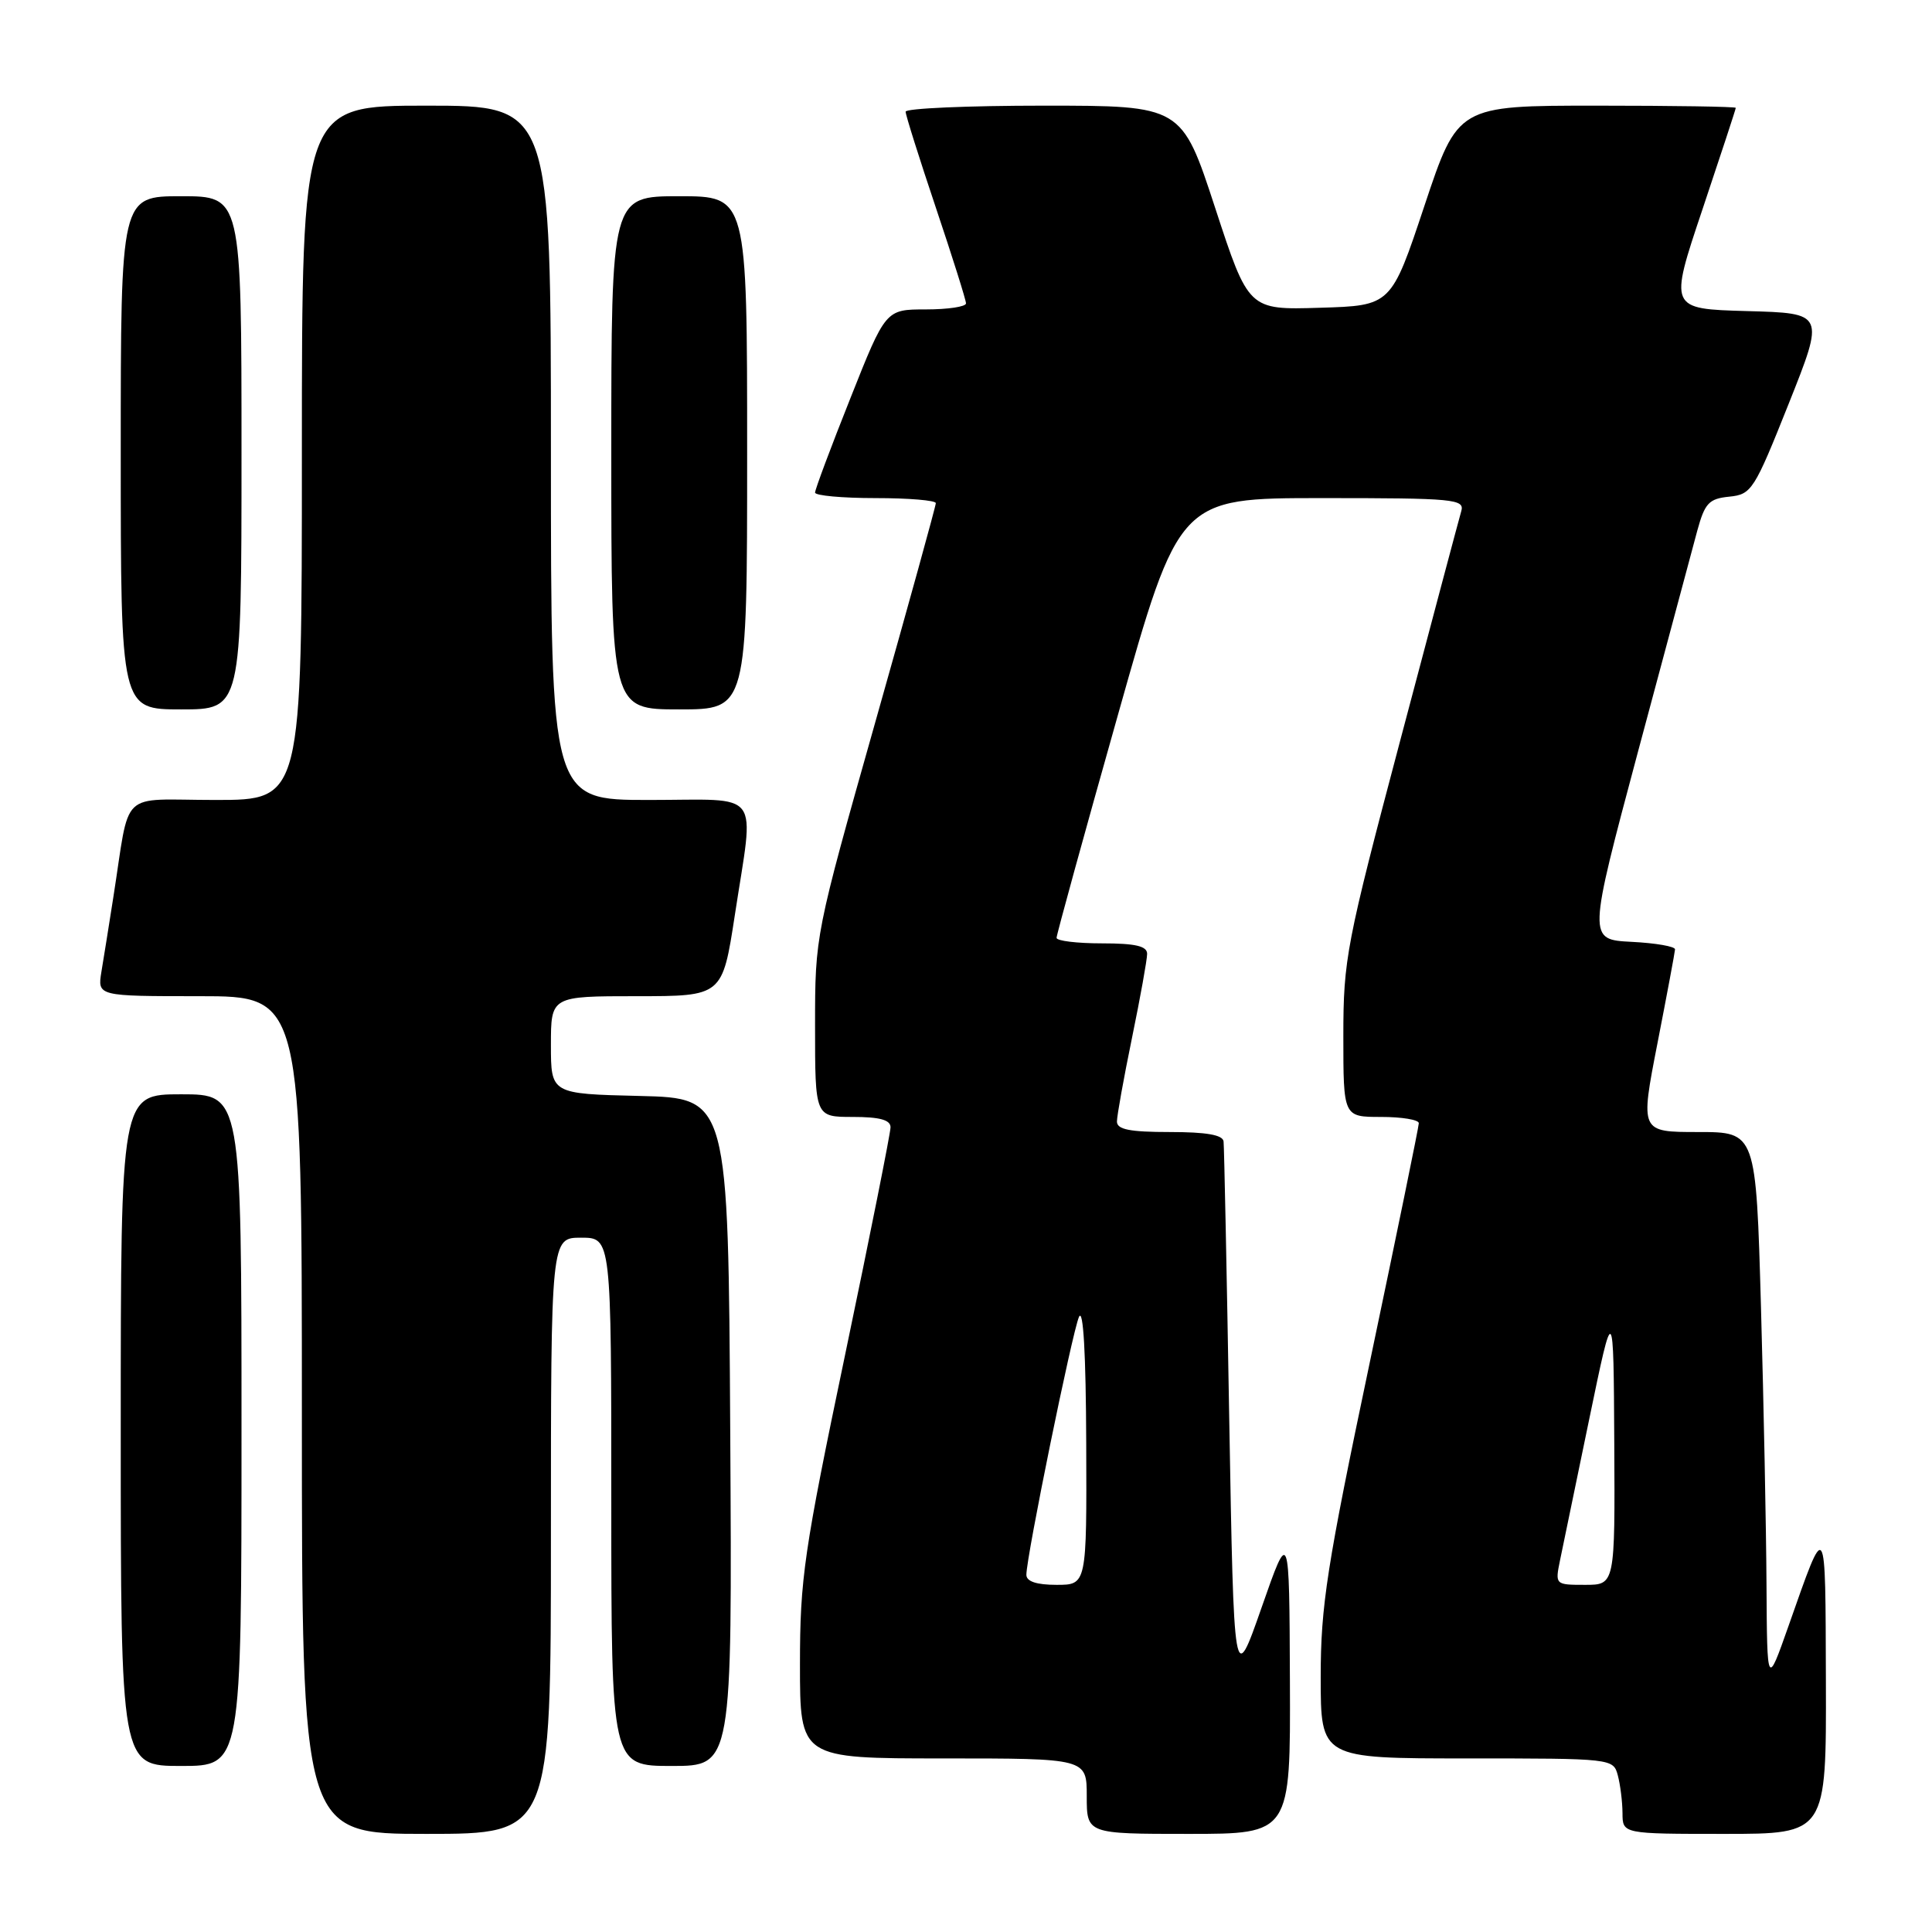 <?xml version="1.0" encoding="UTF-8" standalone="no"?>
<!DOCTYPE svg PUBLIC "-//W3C//DTD SVG 1.1//EN" "http://www.w3.org/Graphics/SVG/1.1/DTD/svg11.dtd" >
<svg xmlns="http://www.w3.org/2000/svg" xmlns:xlink="http://www.w3.org/1999/xlink" version="1.1" viewBox="0 0 256 256">
 <g >
 <path fill="currentColor"
d=" M 73.00 203.50 C 73.00 164.00 73.00 164.00 77.00 164.00 C 81.00 164.00 81.00 164.00 81.00 199.00 C 81.00 234.00 81.00 234.00 89.01 234.00 C 97.02 234.00 97.02 234.00 96.76 189.75 C 96.50 145.50 96.50 145.50 84.75 145.22 C 73.00 144.94 73.00 144.94 73.00 138.47 C 73.00 132.00 73.00 132.00 84.36 132.00 C 95.72 132.00 95.72 132.00 97.37 121.25 C 99.95 104.33 101.20 106.00 86.00 106.00 C 73.00 106.00 73.00 106.00 73.00 60.00 C 73.00 14.00 73.00 14.00 56.50 14.00 C 40.00 14.00 40.00 14.00 40.00 60.00 C 40.00 106.00 40.00 106.00 28.55 106.00 C 15.56 106.00 17.32 104.31 15.00 119.00 C 14.44 122.58 13.74 126.96 13.44 128.75 C 12.91 132.00 12.91 132.00 26.45 132.00 C 40.00 132.00 40.00 132.00 40.00 187.50 C 40.00 243.00 40.00 243.00 56.50 243.00 C 73.00 243.00 73.00 243.00 73.00 203.50 Z  M 170.92 222.75 C 170.84 202.50 170.84 202.50 167.17 213.00 C 163.50 223.50 163.50 223.50 162.88 188.00 C 162.55 168.47 162.21 151.94 162.13 151.25 C 162.04 150.38 159.86 150.00 155.00 150.00 C 149.69 150.00 148.00 149.66 148.00 148.61 C 148.00 147.85 148.90 142.85 150.00 137.50 C 151.10 132.15 152.00 127.15 152.00 126.39 C 152.00 125.36 150.46 125.00 146.00 125.00 C 142.70 125.00 140.00 124.67 140.00 124.27 C 140.00 123.86 143.65 110.59 148.12 94.77 C 156.23 66.00 156.23 66.00 175.18 66.00 C 192.76 66.00 194.10 66.13 193.62 67.75 C 193.34 68.71 189.71 82.34 185.56 98.03 C 178.39 125.08 178.00 127.11 178.00 137.28 C 178.00 148.00 178.00 148.00 183.00 148.00 C 185.75 148.00 188.00 148.37 188.00 148.83 C 188.00 149.28 185.07 163.55 181.50 180.54 C 175.81 207.57 175.00 212.77 175.00 222.21 C 175.00 233.00 175.00 233.00 194.38 233.00 C 213.64 233.00 213.77 233.01 214.37 235.25 C 214.70 236.49 214.98 238.74 214.99 240.25 C 215.00 243.00 215.00 243.00 228.50 243.00 C 242.00 243.00 242.00 243.00 241.94 222.75 C 241.87 200.85 242.04 201.10 236.97 215.50 C 234.15 223.50 234.15 223.50 234.07 210.00 C 234.03 202.57 233.70 186.04 233.34 173.25 C 232.68 150.00 232.68 150.00 225.01 150.00 C 217.33 150.00 217.33 150.00 219.62 138.25 C 220.88 131.79 221.93 126.18 221.95 125.80 C 221.98 125.41 219.39 124.96 216.20 124.80 C 210.39 124.50 210.39 124.50 217.07 99.50 C 220.75 85.75 224.27 72.62 224.90 70.31 C 225.90 66.66 226.44 66.08 229.14 65.81 C 232.09 65.51 232.44 64.97 237.01 53.50 C 241.79 41.50 241.79 41.50 231.48 41.22 C 221.16 40.93 221.16 40.93 225.58 27.76 C 228.01 20.51 230.00 14.45 230.00 14.29 C 230.00 14.13 221.71 14.00 211.58 14.00 C 193.17 14.00 193.17 14.00 188.75 27.25 C 184.34 40.50 184.34 40.50 174.89 40.78 C 165.44 41.07 165.44 41.07 161.01 27.53 C 156.58 14.00 156.58 14.00 138.29 14.00 C 128.23 14.00 120.00 14.36 120.00 14.80 C 120.00 15.24 121.80 20.95 124.00 27.50 C 126.20 34.05 128.00 39.76 128.00 40.20 C 128.00 40.64 125.60 41.00 122.68 41.00 C 117.35 41.00 117.35 41.00 112.68 52.77 C 110.10 59.24 108.00 64.86 108.00 65.27 C 108.00 65.67 111.60 66.00 116.00 66.00 C 120.40 66.00 124.00 66.30 124.00 66.67 C 124.00 67.04 120.40 80.07 116.00 95.62 C 108.01 123.88 108.00 123.91 108.00 135.95 C 108.00 148.00 108.00 148.00 113.00 148.00 C 116.56 148.00 118.00 148.39 118.00 149.37 C 118.00 150.12 115.30 163.64 112.00 179.42 C 106.52 205.60 106.00 209.18 106.00 220.55 C 106.00 233.00 106.00 233.00 125.00 233.00 C 144.00 233.00 144.00 233.00 144.00 238.00 C 144.00 243.00 144.00 243.00 157.50 243.00 C 171.00 243.00 171.00 243.00 170.92 222.75 Z  M 32.00 189.50 C 32.00 145.00 32.00 145.00 24.00 145.00 C 16.00 145.00 16.00 145.00 16.00 189.50 C 16.00 234.00 16.00 234.00 24.00 234.00 C 32.00 234.00 32.00 234.00 32.00 189.50 Z  M 32.00 60.00 C 32.00 26.00 32.00 26.00 24.00 26.00 C 16.00 26.00 16.00 26.00 16.00 60.00 C 16.00 94.00 16.00 94.00 24.00 94.00 C 32.00 94.00 32.00 94.00 32.00 60.00 Z  M 99.00 60.00 C 99.00 26.00 99.00 26.00 90.00 26.00 C 81.00 26.00 81.00 26.00 81.00 60.00 C 81.00 94.00 81.00 94.00 90.00 94.00 C 99.00 94.00 99.00 94.00 99.00 60.00 Z  M 136.00 208.67 C 136.00 206.26 142.07 176.54 142.97 174.50 C 143.54 173.24 143.89 179.39 143.93 191.25 C 144.00 210.00 144.00 210.00 140.00 210.00 C 137.34 210.00 136.00 209.55 136.00 208.67 Z  M 206.71 206.75 C 207.07 204.96 208.82 196.53 210.59 188.00 C 213.80 172.50 213.80 172.50 213.90 191.25 C 214.00 210.00 214.00 210.00 210.03 210.00 C 206.07 210.00 206.05 209.98 206.71 206.75 Z "/>
</g>
</svg>
